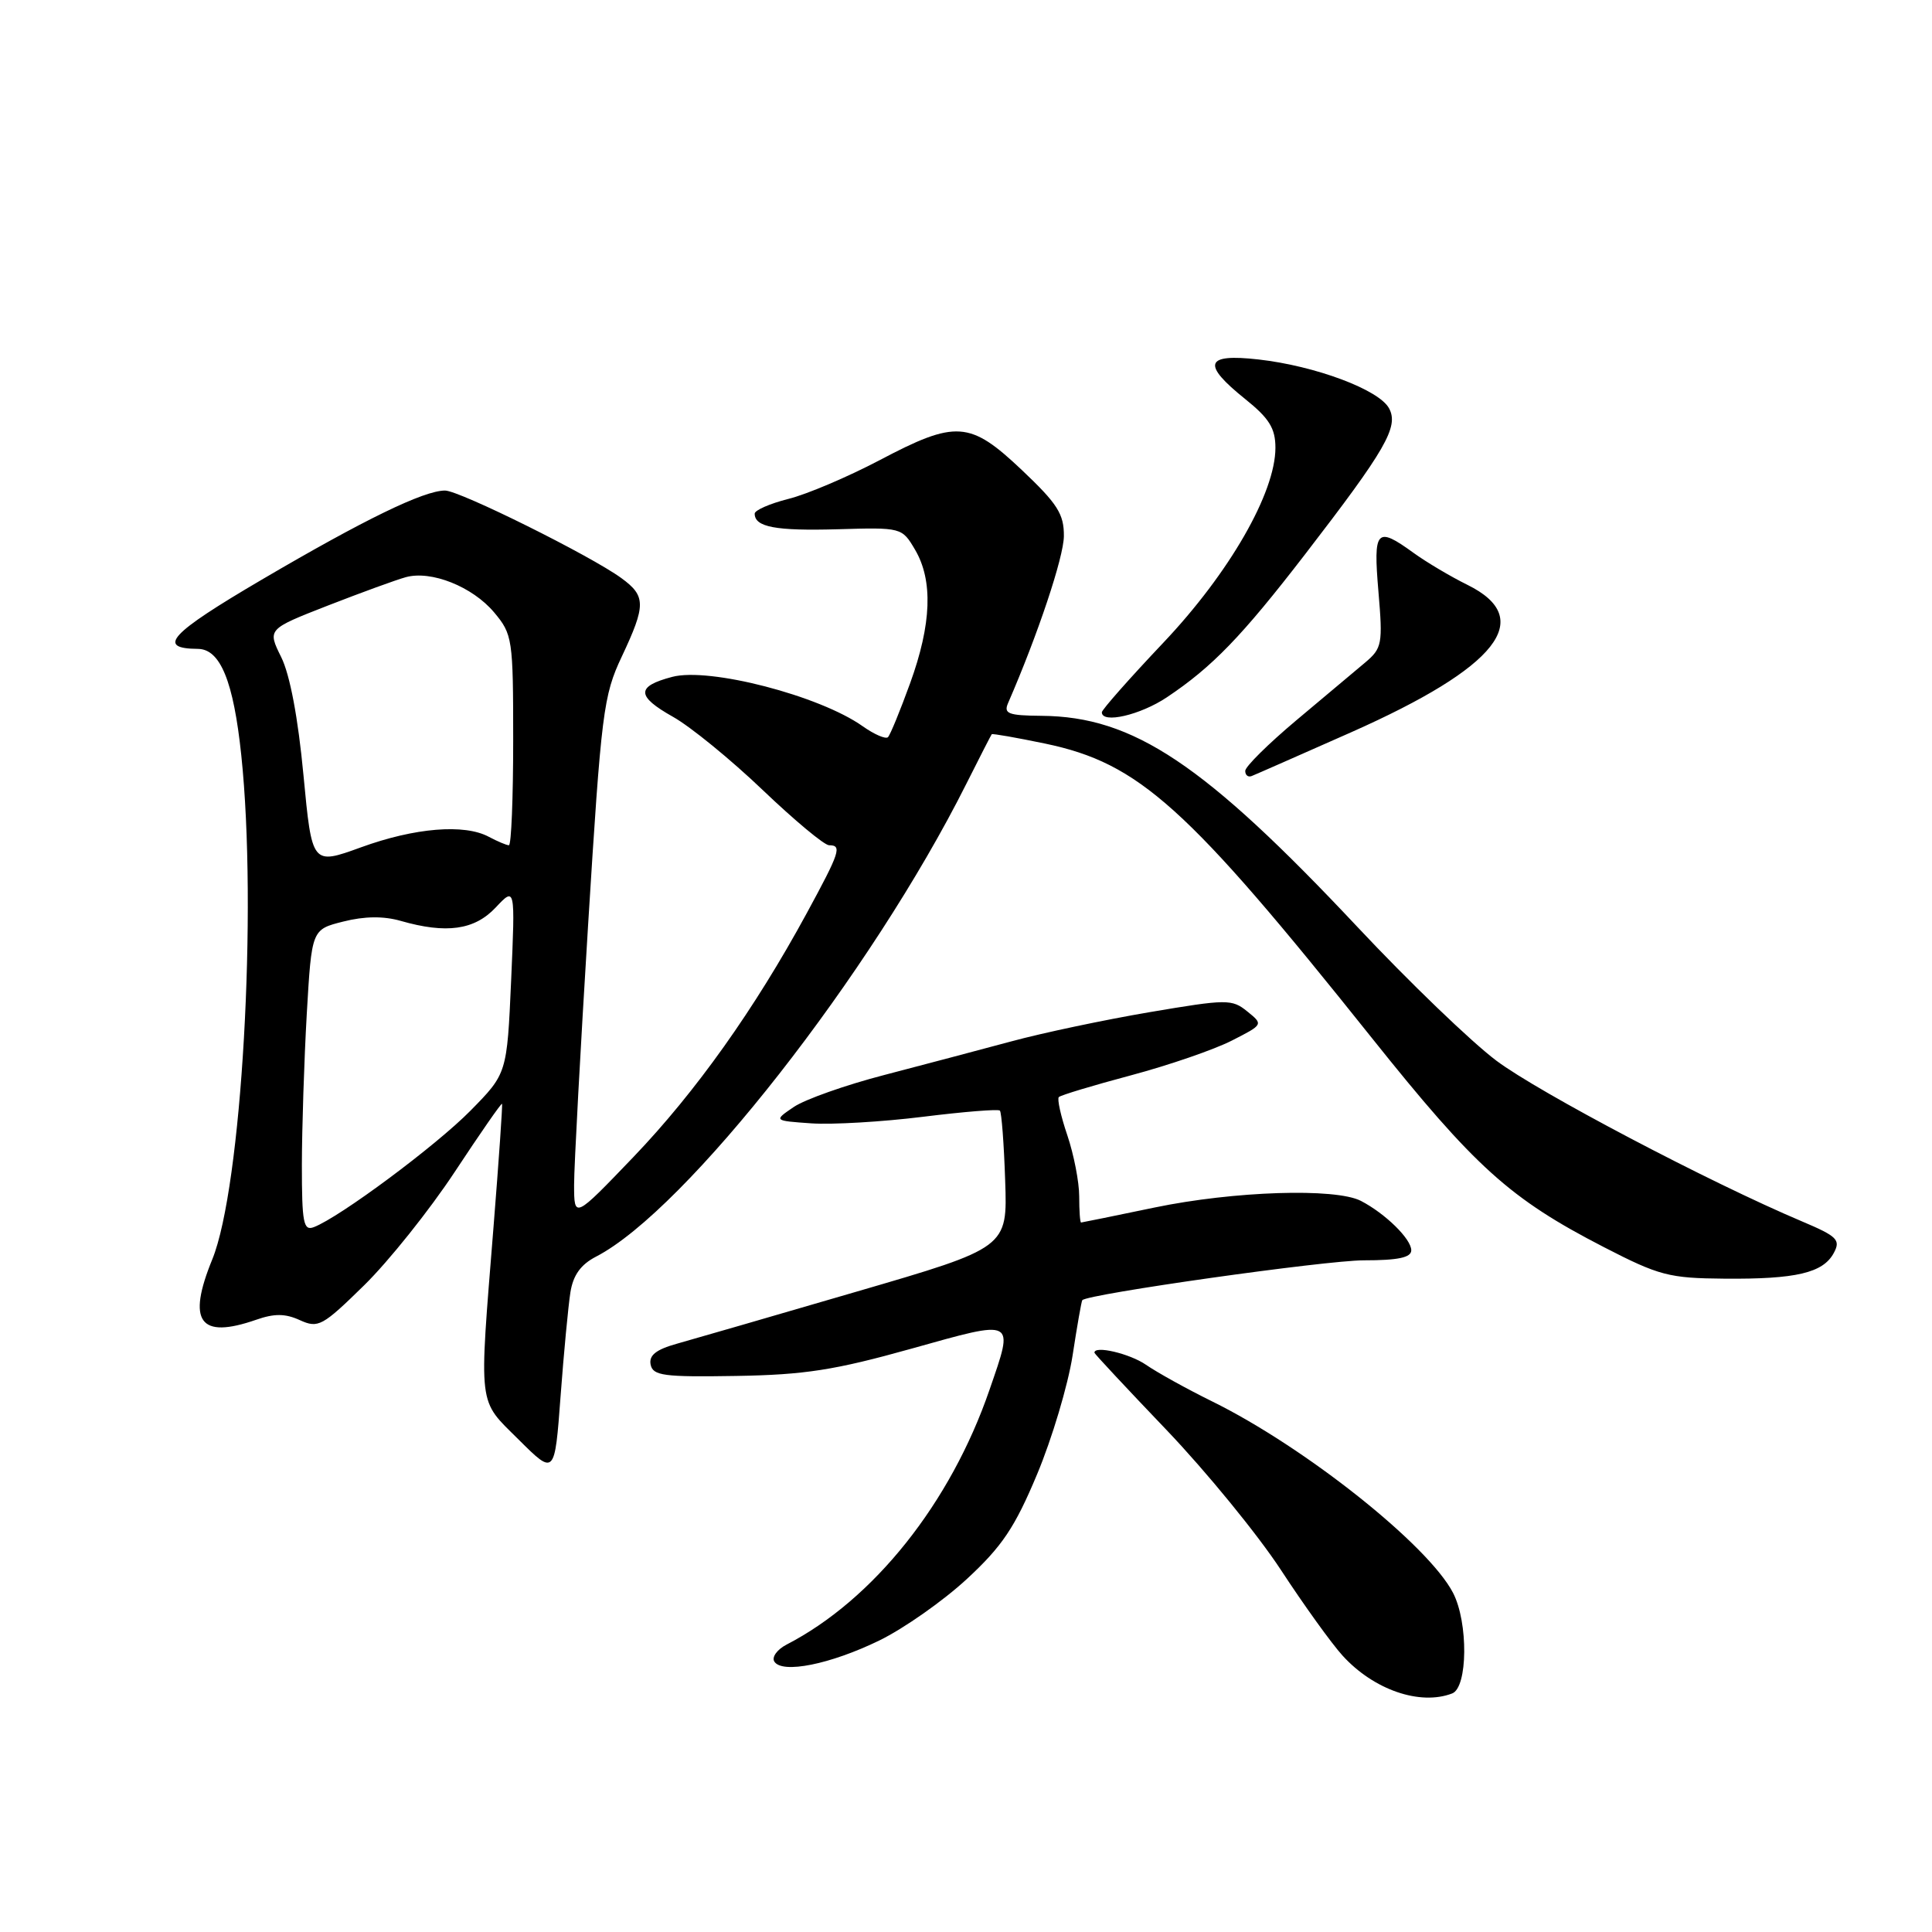 <?xml version="1.0" encoding="UTF-8" standalone="no"?>
<!DOCTYPE svg PUBLIC "-//W3C//DTD SVG 1.1//EN" "http://www.w3.org/Graphics/SVG/1.1/DTD/svg11.dtd" >
<svg xmlns="http://www.w3.org/2000/svg" xmlns:xlink="http://www.w3.org/1999/xlink" version="1.1" viewBox="0 0 256 256">
 <g >
 <path fill="currentColor"
d=" M 192.42 224.39 C 194.49 223.60 194.57 215.00 192.54 211.07 C 189.26 204.74 172.95 191.77 160.59 185.68 C 157.24 184.03 153.31 181.85 151.85 180.84 C 149.69 179.35 144.95 178.24 145.02 179.25 C 145.03 179.39 149.33 184.00 154.59 189.50 C 159.84 195.00 166.64 203.32 169.71 208.00 C 172.77 212.68 176.45 217.79 177.89 219.37 C 182.01 223.91 188.16 226.03 192.42 224.39 Z  M 116.52 217.37 C 119.76 215.79 124.97 212.13 128.11 209.23 C 132.79 204.90 134.47 202.40 137.42 195.35 C 139.40 190.62 141.51 183.54 142.12 179.63 C 142.72 175.71 143.30 172.40 143.41 172.28 C 144.15 171.46 175.64 167.00 180.72 167.00 C 185.27 167.00 187.00 166.63 187.00 165.67 C 187.00 164.17 183.56 160.80 180.32 159.12 C 176.94 157.39 163.51 157.82 153.00 160.00 C 147.78 161.09 143.39 161.98 143.25 161.99 C 143.11 161.99 143.00 160.44 143.00 158.53 C 143.00 156.63 142.29 152.99 141.43 150.44 C 140.56 147.89 140.06 145.61 140.30 145.37 C 140.54 145.12 144.85 143.82 149.88 142.48 C 154.90 141.14 160.90 139.07 163.21 137.89 C 167.41 135.75 167.41 135.75 165.27 134.02 C 163.24 132.37 162.58 132.38 152.31 134.12 C 146.37 135.13 138.12 136.87 134.00 137.99 C 129.88 139.10 122.31 141.10 117.18 142.44 C 112.05 143.77 106.65 145.68 105.18 146.68 C 102.50 148.50 102.50 148.50 107.50 148.85 C 110.25 149.04 116.91 148.65 122.30 147.98 C 127.69 147.31 132.27 146.94 132.49 147.16 C 132.71 147.38 133.03 151.55 133.19 156.44 C 133.50 165.32 133.50 165.32 113.50 171.15 C 102.50 174.36 91.78 177.47 89.69 178.05 C 86.93 178.82 85.97 179.59 86.21 180.81 C 86.51 182.29 87.93 182.48 97.53 182.32 C 106.62 182.17 110.60 181.55 120.75 178.71 C 134.68 174.81 134.39 174.66 131.12 184.14 C 125.96 199.16 115.75 211.97 104.22 217.92 C 102.97 218.57 102.24 219.58 102.60 220.16 C 103.63 221.82 110.03 220.53 116.52 217.37 Z  M 75.58 171.25 C 75.94 168.97 76.95 167.56 78.98 166.51 C 90.88 160.36 115.46 128.97 128.06 103.83 C 129.81 100.35 131.31 97.41 131.41 97.29 C 131.50 97.18 134.69 97.74 138.49 98.53 C 150.95 101.14 157.24 106.80 181.74 137.49 C 195.46 154.67 200.06 158.83 212.50 165.24 C 219.85 169.03 221.15 169.37 228.50 169.43 C 237.99 169.51 241.57 168.67 242.99 166.02 C 243.92 164.29 243.45 163.82 238.77 161.84 C 226.49 156.65 203.86 144.74 198.27 140.54 C 194.95 138.05 186.67 130.08 179.87 122.83 C 159.56 101.21 150.19 94.94 138.00 94.85 C 133.60 94.81 132.96 94.57 133.58 93.15 C 137.54 84.04 140.94 73.85 140.97 71.04 C 140.99 68.11 140.13 66.76 135.41 62.29 C 128.51 55.76 126.69 55.63 116.51 61.00 C 112.34 63.19 106.92 65.50 104.46 66.11 C 102.01 66.73 100.00 67.61 100.00 68.06 C 100.00 69.84 102.76 70.36 110.95 70.13 C 119.47 69.88 119.51 69.89 121.25 72.84 C 123.65 76.92 123.44 82.69 120.60 90.52 C 119.28 94.16 117.96 97.38 117.66 97.68 C 117.36 97.97 115.85 97.32 114.31 96.23 C 108.60 92.18 93.98 88.39 89.07 89.69 C 84.27 90.95 84.30 92.24 89.17 94.98 C 91.49 96.28 96.83 100.64 101.05 104.67 C 105.27 108.70 109.23 112.00 109.86 112.00 C 111.60 112.00 111.30 112.90 106.90 121.00 C 100.00 133.70 92.19 144.68 83.96 153.28 C 76.08 161.50 76.08 161.50 76.07 157.00 C 76.07 154.53 76.91 139.00 77.93 122.50 C 79.68 94.33 79.95 92.16 82.39 87.00 C 85.60 80.18 85.60 78.98 82.33 76.60 C 78.26 73.63 60.88 65.00 58.97 65.00 C 56.16 65.00 48.28 68.83 34.70 76.80 C 22.48 83.97 20.67 85.94 26.23 85.98 C 29.20 86.01 30.94 90.28 31.97 100.06 C 34.13 120.59 32.02 157.33 28.13 166.87 C 24.75 175.14 26.44 177.48 33.93 174.88 C 36.35 174.03 37.80 174.04 39.74 174.93 C 42.17 176.03 42.72 175.73 48.26 170.30 C 51.51 167.11 56.92 160.34 60.27 155.26 C 63.62 150.18 66.43 146.13 66.52 146.26 C 66.61 146.39 66.10 153.70 65.40 162.50 C 63.45 186.93 63.26 185.31 68.75 190.78 C 73.50 195.50 73.50 195.50 74.28 185.00 C 74.71 179.22 75.30 173.04 75.58 171.25 Z  M 179.06 97.02 C 198.48 88.39 203.53 81.98 194.45 77.50 C 192.22 76.40 189.00 74.49 187.29 73.25 C 182.38 69.69 181.95 70.16 182.65 78.39 C 183.24 85.33 183.13 85.90 180.89 87.79 C 179.57 88.89 175.46 92.35 171.75 95.46 C 168.04 98.58 165.00 101.58 165.00 102.15 C 165.00 102.71 165.38 103.02 165.85 102.83 C 166.32 102.65 172.26 100.03 179.06 97.02 Z  M 154.61 92.40 C 160.63 88.38 164.53 84.34 172.89 73.50 C 183.64 59.55 185.37 56.55 184.06 54.11 C 182.74 51.64 174.29 48.48 166.75 47.63 C 159.66 46.83 159.20 48.22 165.00 52.88 C 168.18 55.43 169.00 56.76 169.00 59.33 C 169.00 65.30 162.89 75.93 154.14 85.17 C 149.66 89.90 146.00 94.05 146.00 94.38 C 146.00 95.93 151.09 94.75 154.61 92.40 Z  M 40.00 154.36 C 40.01 149.49 40.30 140.47 40.65 134.33 C 41.30 123.16 41.30 123.16 45.49 122.11 C 48.29 121.40 50.82 121.37 53.09 122.02 C 59.15 123.76 62.87 123.24 65.68 120.25 C 68.27 117.50 68.27 117.50 67.73 129.88 C 67.18 142.25 67.18 142.25 62.34 147.17 C 57.76 151.82 45.05 161.27 41.59 162.60 C 40.21 163.13 40.00 162.05 40.00 154.36 Z  M 40.21 102.70 C 39.50 95.15 38.42 89.40 37.26 87.07 C 35.43 83.37 35.43 83.37 43.47 80.23 C 47.89 78.51 52.52 76.82 53.77 76.48 C 57.13 75.55 62.60 77.73 65.47 81.14 C 67.91 84.05 68.00 84.64 68.00 98.08 C 68.00 105.73 67.75 112.00 67.43 112.00 C 67.12 112.00 65.92 111.49 64.77 110.88 C 61.53 109.14 54.96 109.68 47.82 112.28 C 41.34 114.63 41.34 114.63 40.21 102.70 Z "/>
</g>
</svg>